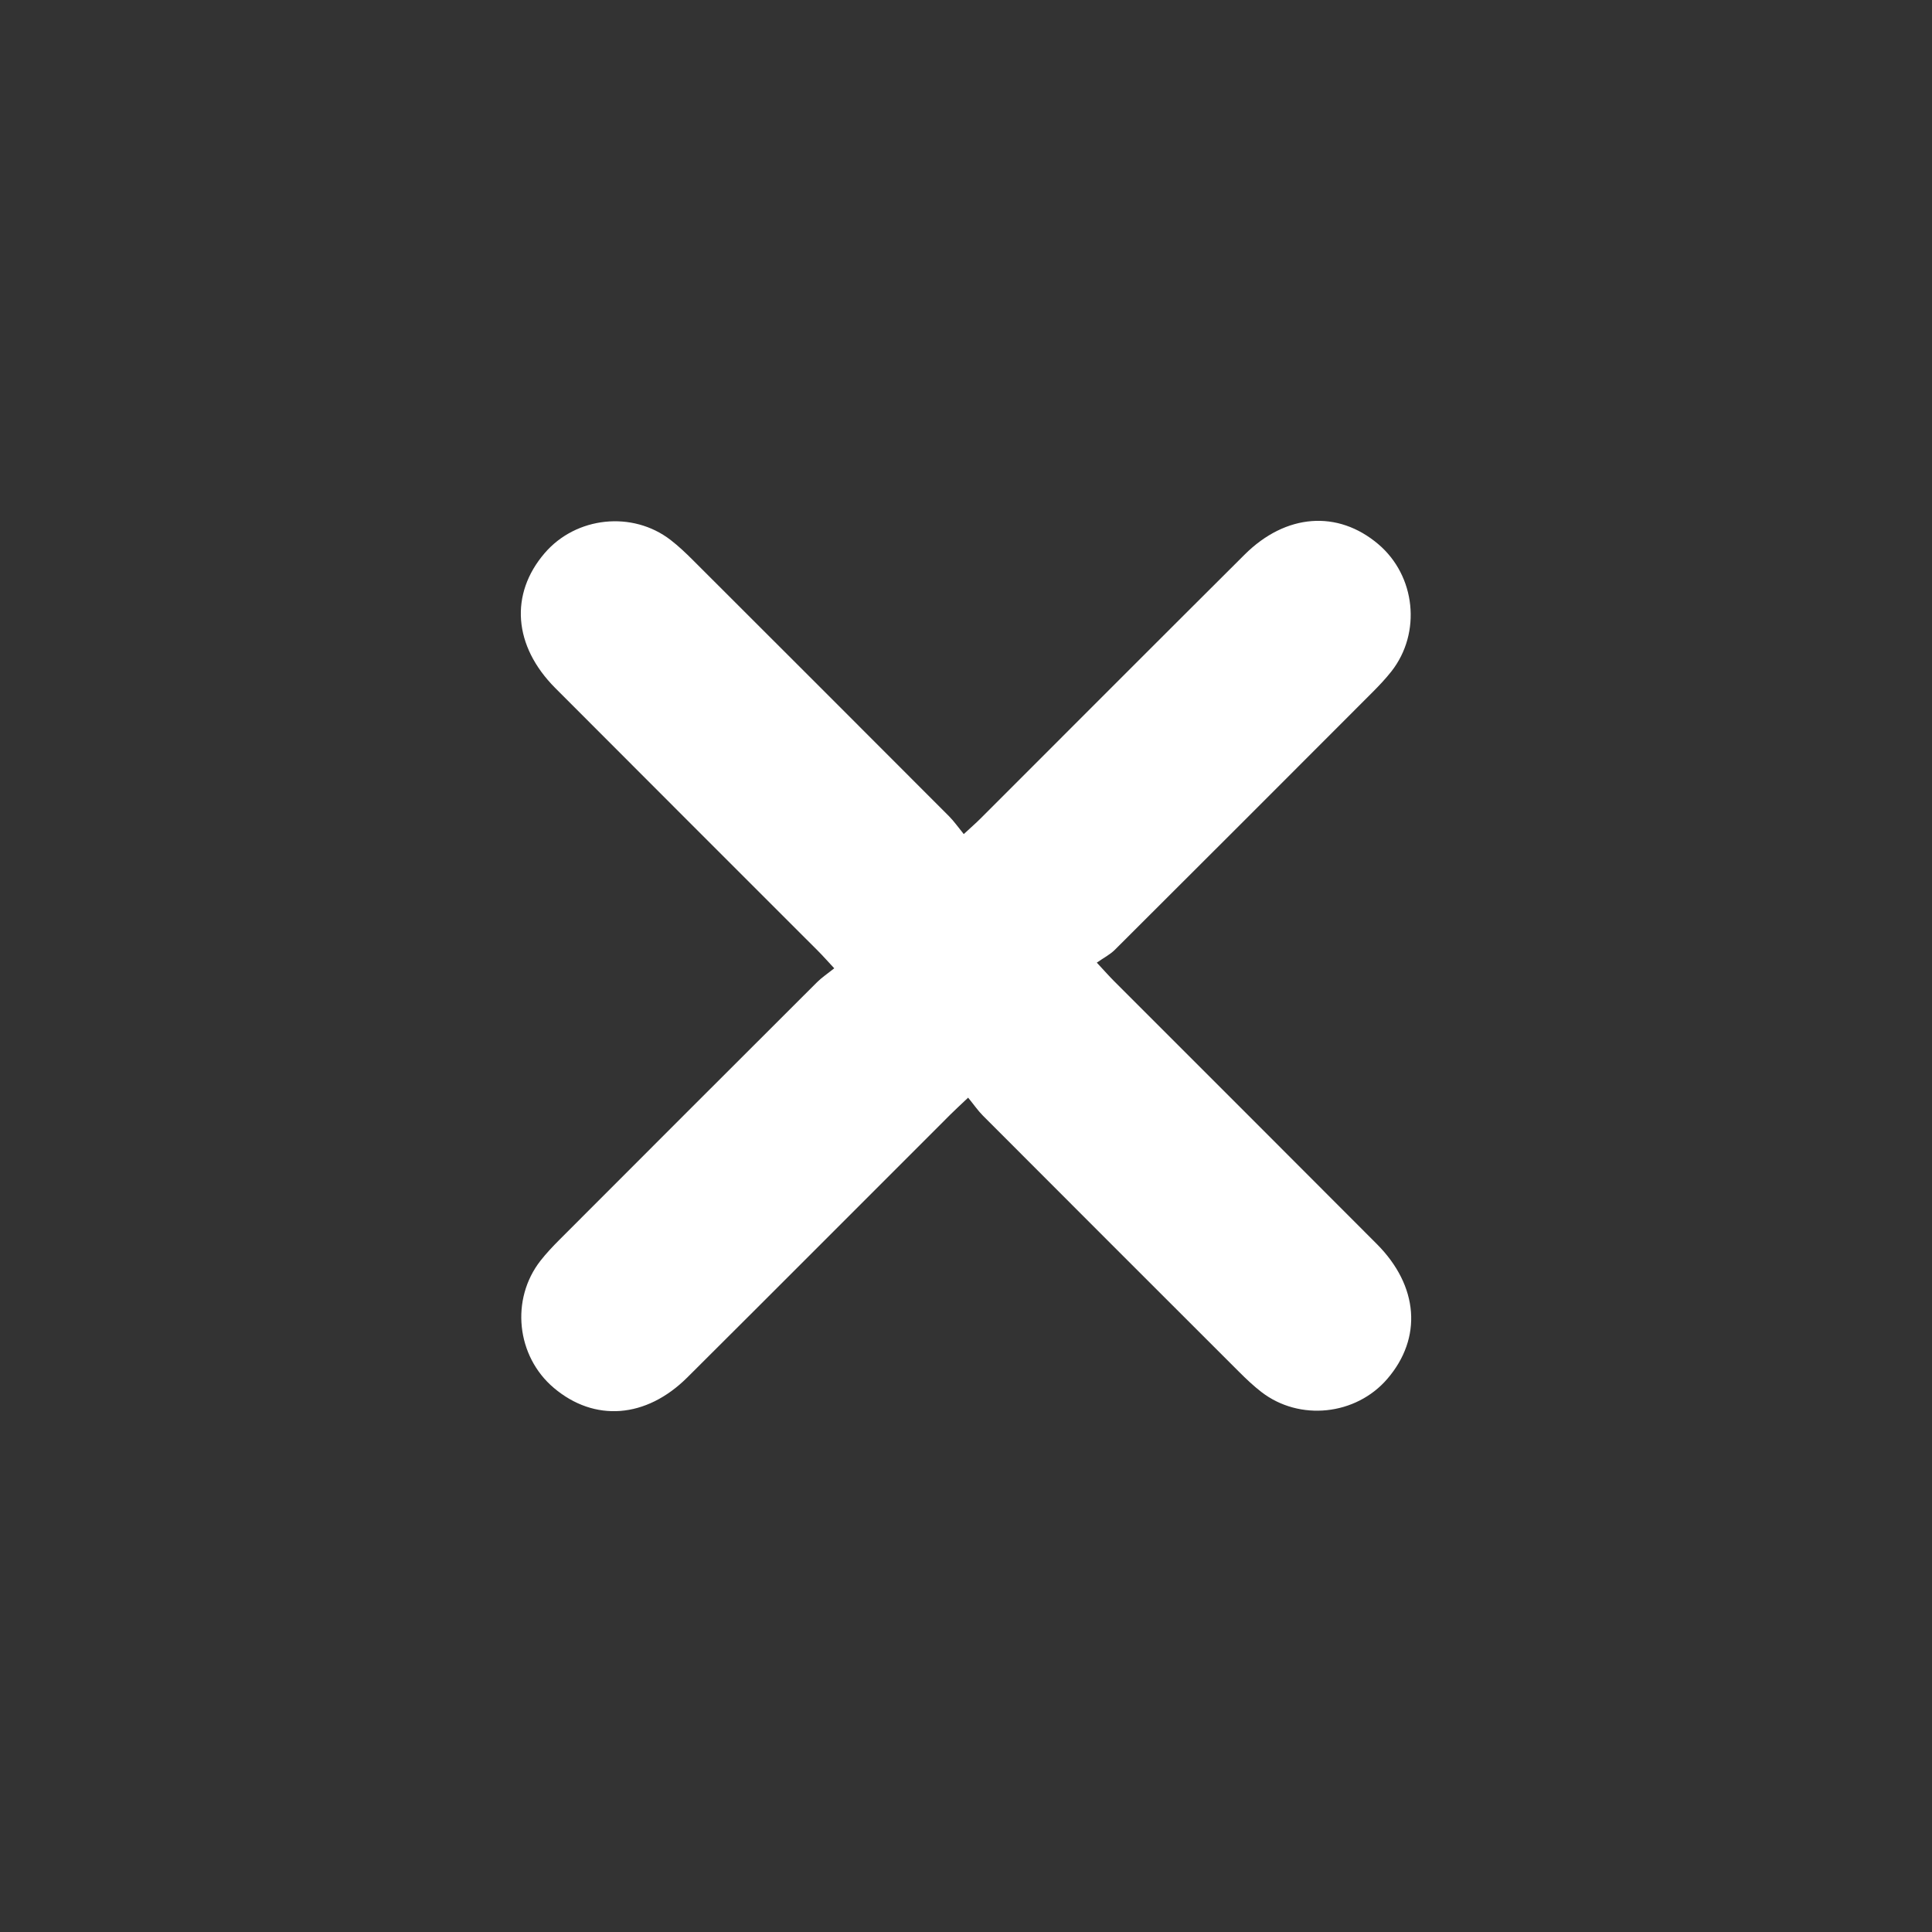 <?xml version="1.0" encoding="utf-8"?>
<!-- Generator: Adobe Illustrator 25.0.0, SVG Export Plug-In . SVG Version: 6.00 Build 0)  -->
<svg version="1.1" xmlns="http://www.w3.org/2000/svg" xmlns:xlink="http://www.w3.org/1999/xlink" x="0px" y="0px"
	 viewBox="0 0 800 800" style="enable-background:new 0 0 800 800;" xml:space="preserve">
<rect x="0" y="0" width="800" height="800" fill="#333333" stroke="none"/>
<style type="text/css">
	.st0{display:none;}
	.st1{display:inline;}
	.st2{fill:none;}
	.st3{fill:#FFFFFF;}
	.st4{display:inline;fill:#FFFFFF;}
</style>
<g id="Capa_1" class="st0">
	<g class="st1">
		<path d="M399.7,749.85c-56.77,0-113.54,0.02-170.31-0.01c-47.49-0.02-79.49-31.89-79.36-79.34c0.06-20.55-0.71-41.27,1.49-61.62
			c6.5-60.13,58.61-107.89,119.14-108.46c86.19-0.82,172.4-0.91,258.58,0.03c64.26,0.7,117.75,54.23,120.14,118.75
			c0.82,22.07,1.52,44.46-1.14,66.28c-4.72,38.6-35.86,64.22-75.11,64.33C515.33,749.96,457.52,749.84,399.7,749.85z M399.49,700.21
			c57.79,0,115.57,0.03,173.36-0.02c16.98-0.02,27.12-10.24,27.2-27.27c0.07-16.4,0.19-32.81-0.04-49.21
			c-0.58-40.49-33.32-73.68-73.72-73.83c-84.34-0.31-168.67-0.28-253.01-0.01c-35.64,0.12-66.98,26.2-71.94,61.62
			c-2.76,19.69-1.48,39.96-1.68,59.98c-0.2,19.08,9.66,28.72,28.83,28.73C285.48,700.23,342.49,700.22,399.49,700.21z"/>
		<path d="M549.65,299.82c0.02,82.64-67.54,150.08-150.18,149.9c-82.29-0.18-149.45-67.51-149.47-149.83
			c-0.01-82.65,67.52-150.05,150.18-149.88C482.5,150.18,549.63,217.46,549.65,299.82z M500.04,300.14
			c0.08-55.5-44.72-100.48-100.13-100.5c-55.1-0.02-100.12,44.67-100.29,99.55c-0.18,55.59,44.48,100.77,99.73,100.91
			C454.89,400.22,499.95,355.48,500.04,300.14z"/>
		<rect x="-0.09" class="st2" width="800" height="800"/>
		<rect x="-0.09" y="0" class="st2" width="800" height="800"/>
	</g>
</g>
<g id="Capa_2" class="st0">
	<path class="st1" d="M248.59,402.62c0.74,0.51,3.4,1.81,5.4,3.79c78.45,77.73,156.81,155.55,235.29,233.25
		c7.55,7.47,12.88,15.71,12.71,26.61c-0.22,14.38-6.87,24.98-20,30.82c-13.53,6.02-26.15,3.51-36.68-6.68
		c-19.65-19.02-38.94-38.41-58.35-57.68c-69.33-68.81-138.64-137.63-207.96-206.44c-17.25-17.12-17.36-36.07-0.1-53.2
		c87.81-87.15,175.86-174.08,263.33-261.57c18.25-18.25,44.49-13.89,55,3.58c8.42,14,6.44,30.23-6.06,42.7
		c-37.06,36.98-74.47,73.61-111.31,110.81C336.43,312.48,293.45,356.78,248.59,402.62z"/>
</g>
<g id="Capa_3" class="st0">
	<path class="st1" d="M398.6,798.78c-218.04-1.53-396.2-173.92-398.58-396C-2.35,180.63,176.85,0,399.13,0
		c220.04,0,398.5,176.3,399.38,397.51C799.38,619.8,621.71,797.83,398.6,798.78z M372.16,372.19c-4.23,0-7.25,0-10.27,0
		c-40,0-79.99-0.03-119.99,0.05c-3.57,0.01-7.3,0.14-10.66,1.15c-13.16,3.98-20.88,16.69-18.89,30.43
		c1.83,12.65,13.37,22.55,26.95,22.58c41.11,0.11,82.21,0.04,123.32,0.05c2.95,0,5.91,0,9.55,0c0,4.04,0,7.04,0,10.04
		c0,40.27-0.03,80.55,0.02,120.82c0.02,17.21,11.32,29.19,27.27,29.12c15.9-0.06,26.94-12.05,26.96-29.44
		c0.04-40.27,0.01-80.55,0.01-120.82c0-2.97,0-5.94,0-9.73c3.89,0,6.88,0,9.86,0c40,0,79.99,0.02,119.99-0.04
		c3.57-0.01,7.3-0.06,10.69-1.03c13.11-3.76,21.07-16.48,19.3-30.2c-1.64-12.69-13.16-22.89-26.61-22.94
		c-41.11-0.13-82.21-0.05-123.32-0.06c-3.19,0-6.38,0-9.91,0c0-44.14,0.01-86.9-0.01-129.66c-0.01-18.17-10.76-30.24-26.91-30.33
		c-16.64-0.08-27.33,11.88-27.34,30.69c-0.02,26.39-0.01,52.77-0.01,79.16C372.16,338.39,372.16,354.73,372.16,372.19z"/>
</g>
<g id="Capa_4">
	<path class="st3" d="M568.3,286.67c2.75-2.76,5.45-5.61,7.86-8.67c12.52-15.98,10.03-39.59-5.47-52.7
		c-16.78-14.2-38.24-12.65-55.3,4.33c-36.54,36.38-72.95,72.9-109.42,109.35c-1.93,1.93-4,3.71-6.9,6.4
		c-2.4-2.94-4.04-5.33-6.06-7.35c-35.32-35.39-70.68-70.75-106.07-106.08c-2.94-2.94-5.98-5.83-9.26-8.36
		c-15.78-12.19-39.13-9.7-52.13,5.43c-14.56,16.93-12.99,38.45,4.36,55.87c36.21,36.34,72.54,72.57,108.8,108.86
		c1.96,1.96,3.8,4.05,6.73,7.2c-2.71,2.18-5.12,3.77-7.13,5.77c-35.58,35.5-71.12,71.05-106.63,106.61
		c-2.75,2.76-5.45,5.61-7.85,8.67c-12.52,15.99-10.02,39.58,5.49,52.69c16.81,14.22,38.2,12.68,55.29-4.33
		c36.36-36.2,72.58-72.53,108.87-108.8c1.99-1.99,4.07-3.88,7.4-7.04c2.46,3.01,4.1,5.41,6.11,7.43
		c35.32,35.39,70.68,70.75,106.06,106.08c2.94,2.94,5.98,5.83,9.26,8.36c15.78,12.19,39.11,9.71,52.13-5.41
		c14.58-16.93,13.02-38.46-4.34-55.87c-36.21-36.34-72.54-72.57-108.8-108.86c-1.96-1.96-3.8-4.06-7.14-7.64
		c2.85-2,5.5-3.34,7.5-5.34C497.26,357.79,532.79,322.24,568.3,286.67z"/>
</g>
<g id="Capa_5" class="st0">
	<path class="st4" d="M200.32,531.49c-2.84,4.05-4.51,8.48-4.74,13.42c-0.54,11.98-1.03,23.96-1.6,35.94
		c-0.7,14.64-1.47,29.27-2.2,43.91c-0.65,12.94-1.29,25.87-1.94,38.81c-0.17,3.35,0.03,6.67,1.3,9.82c1.46,3.61,4.05,5.74,8,6.1
		c4.94,0.45,9.27-1.46,13.6-3.42c34.53-15.58,69.05-31.18,103.6-46.73c4.51-2.03,8.17-4.94,11.01-9.02
		c10.23-14.71,20.53-29.38,30.8-44.06c68.88-98.39,137.77-196.78,206.65-295.17c12.27-17.53,24.59-35.03,36.77-52.63
		c5.15-7.44,8.38-15.67,8.64-24.83c0.35-12.52-4.89-22.67-13.86-31.03c-6.75-6.28-14.67-11.03-22.17-16.32
		c-13.43-9.48-26.85-18.98-40.51-28.12c-10.12-6.76-21.35-9.48-33.45-6.58c-11.32,2.71-19.57,9.79-26.1,19.11
		c-25.76,36.74-51.49,73.51-77.24,110.26c-34.96,49.91-69.93,99.83-104.9,149.74C261.43,444.3,230.88,487.9,200.32,531.49z
		 M492.57,182.97c3.54-5.02,7.12-10.01,10.67-15.03c1.2-1.69,2.31-3.44,3.51-5.13c0.83-1.17,1.85-2.13,3.42-2.18
		c1.26-0.02,2.3,0.57,3.27,1.25c18.07,12.66,36.13,25.33,54.17,38.02c2.91,2.05,3.12,3.76,1.05,6.74
		c-4.56,6.57-9.13,13.13-13.7,19.69c-0.25,0.36-0.45,0.78-0.76,1.09c-0.84,0.85-0.75,2.81-1.8,2.81c-1.14,0-2.34-1.1-3.42-1.85
		c-17.38-12.1-34.74-24.21-52.11-36.32c-1.09-0.76-2.22-1.48-3.28-2.28C490.81,187.66,490.52,185.88,492.57,182.97z M462.67,225.53
		c3.75-5.36,5.58-5.71,10.82-1.91c16.11,11.71,32.46,23.08,48.93,34.28c0.31,0.21,0.61,0.41,0.92,0.62
		c5.15,3.55,5.47,5.31,1.85,10.48c-15.64,22.31-31.31,44.6-46.94,66.91c-59.35,84.71-118.69,169.41-177.99,254.15
		c-2.16,3.08-4.74,5.25-8.2,6.8c-19.39,8.65-38.7,17.47-58.04,26.23c-2.5,1.13-2.55,1.13-2.42-1.53
		c0.51-11.09,1.05-22.18,1.58-33.27c0.01,0,0.01,0,0.02,0c0.52-11.09,1.09-22.18,1.54-33.27c0.11-2.77,0.94-5.17,2.53-7.42
		c31.71-45.22,63.42-90.44,95.08-135.69C375.79,349.8,419.22,287.66,462.67,225.53z"/>
</g>
<g id="Capa_6" class="st0">
	<path class="st4" d="M131.41,638.22c68.69,56.27,148.33,82.62,237,81.1c63.52-1.09,122.62-18.3,176.87-51.57
		c2.2-1.35,4.46-2.58,7.01-4.05c19.49,19.48,38.79,38.79,58.11,58.08c12.88,12.87,26.12,25.41,38.58,38.67
		c16.95,18.05,35.1,33.9,60.41,38.84c6.77,0,13.54,0,20.31,0c22.7-4.78,42.45-15.02,55.01-34.86c6.78-10.71,10.31-23.48,15.3-35.32
		c0-6.76,0-13.52,0-20.27c-4.88-24.97-20.7-42.71-38.29-59.78c-32.84-31.88-64.96-64.49-96.53-95.95
		c10.32-21.25,21.56-41.23,30.01-62.32C765.67,314.83,682.99,111,509.97,33.07C366.77-31.42,199.42,2.3,93.66,117.7
		C42.29,173.75,12.19,239.99,2.9,315.52c-0.91,7.4-1.93,14.79-2.9,22.19c0,15.07,0,30.15,0,45.22c2,14.1,3.5,28.29,6.07,42.28
		C21.91,511.37,63.66,582.73,131.41,638.22z M360.71,80.6c155.86,0.69,280.08,125.13,279.35,279.85
		c-0.73,153.9-126.46,279.28-280.03,279.24C203.87,639.66,78.86,514.4,79.91,359.02C80.96,203.32,205.42,79.91,360.71,80.6z"/>
</g>
<g id="Capa_7" class="st0">
	<path class="st4" d="M428.95,423.92c38.57-46.28,77.08-92.61,115.69-138.86c16.3-19.52,40.71-22.41,58.65-7.16
		c17.17,14.6,18.04,39.37,2.09,58.51c-64.75,77.69-129.5,155.38-194.23,233.08c-18.81,22.59-42.5,24.18-64.15,4.43
		c-38.06-34.71-76.23-69.31-114.33-103.98c-24.44-22.23-17.49-59.5,13.08-68.88c14.84-4.55,28.23-1.06,39.81,9.52
		c25.35,23.17,50.82,46.21,76.24,69.3c3.67,3.34,7.36,6.66,11.64,10.53C392.21,467.93,410.6,445.94,428.95,423.92z"/>
</g>
</svg>
